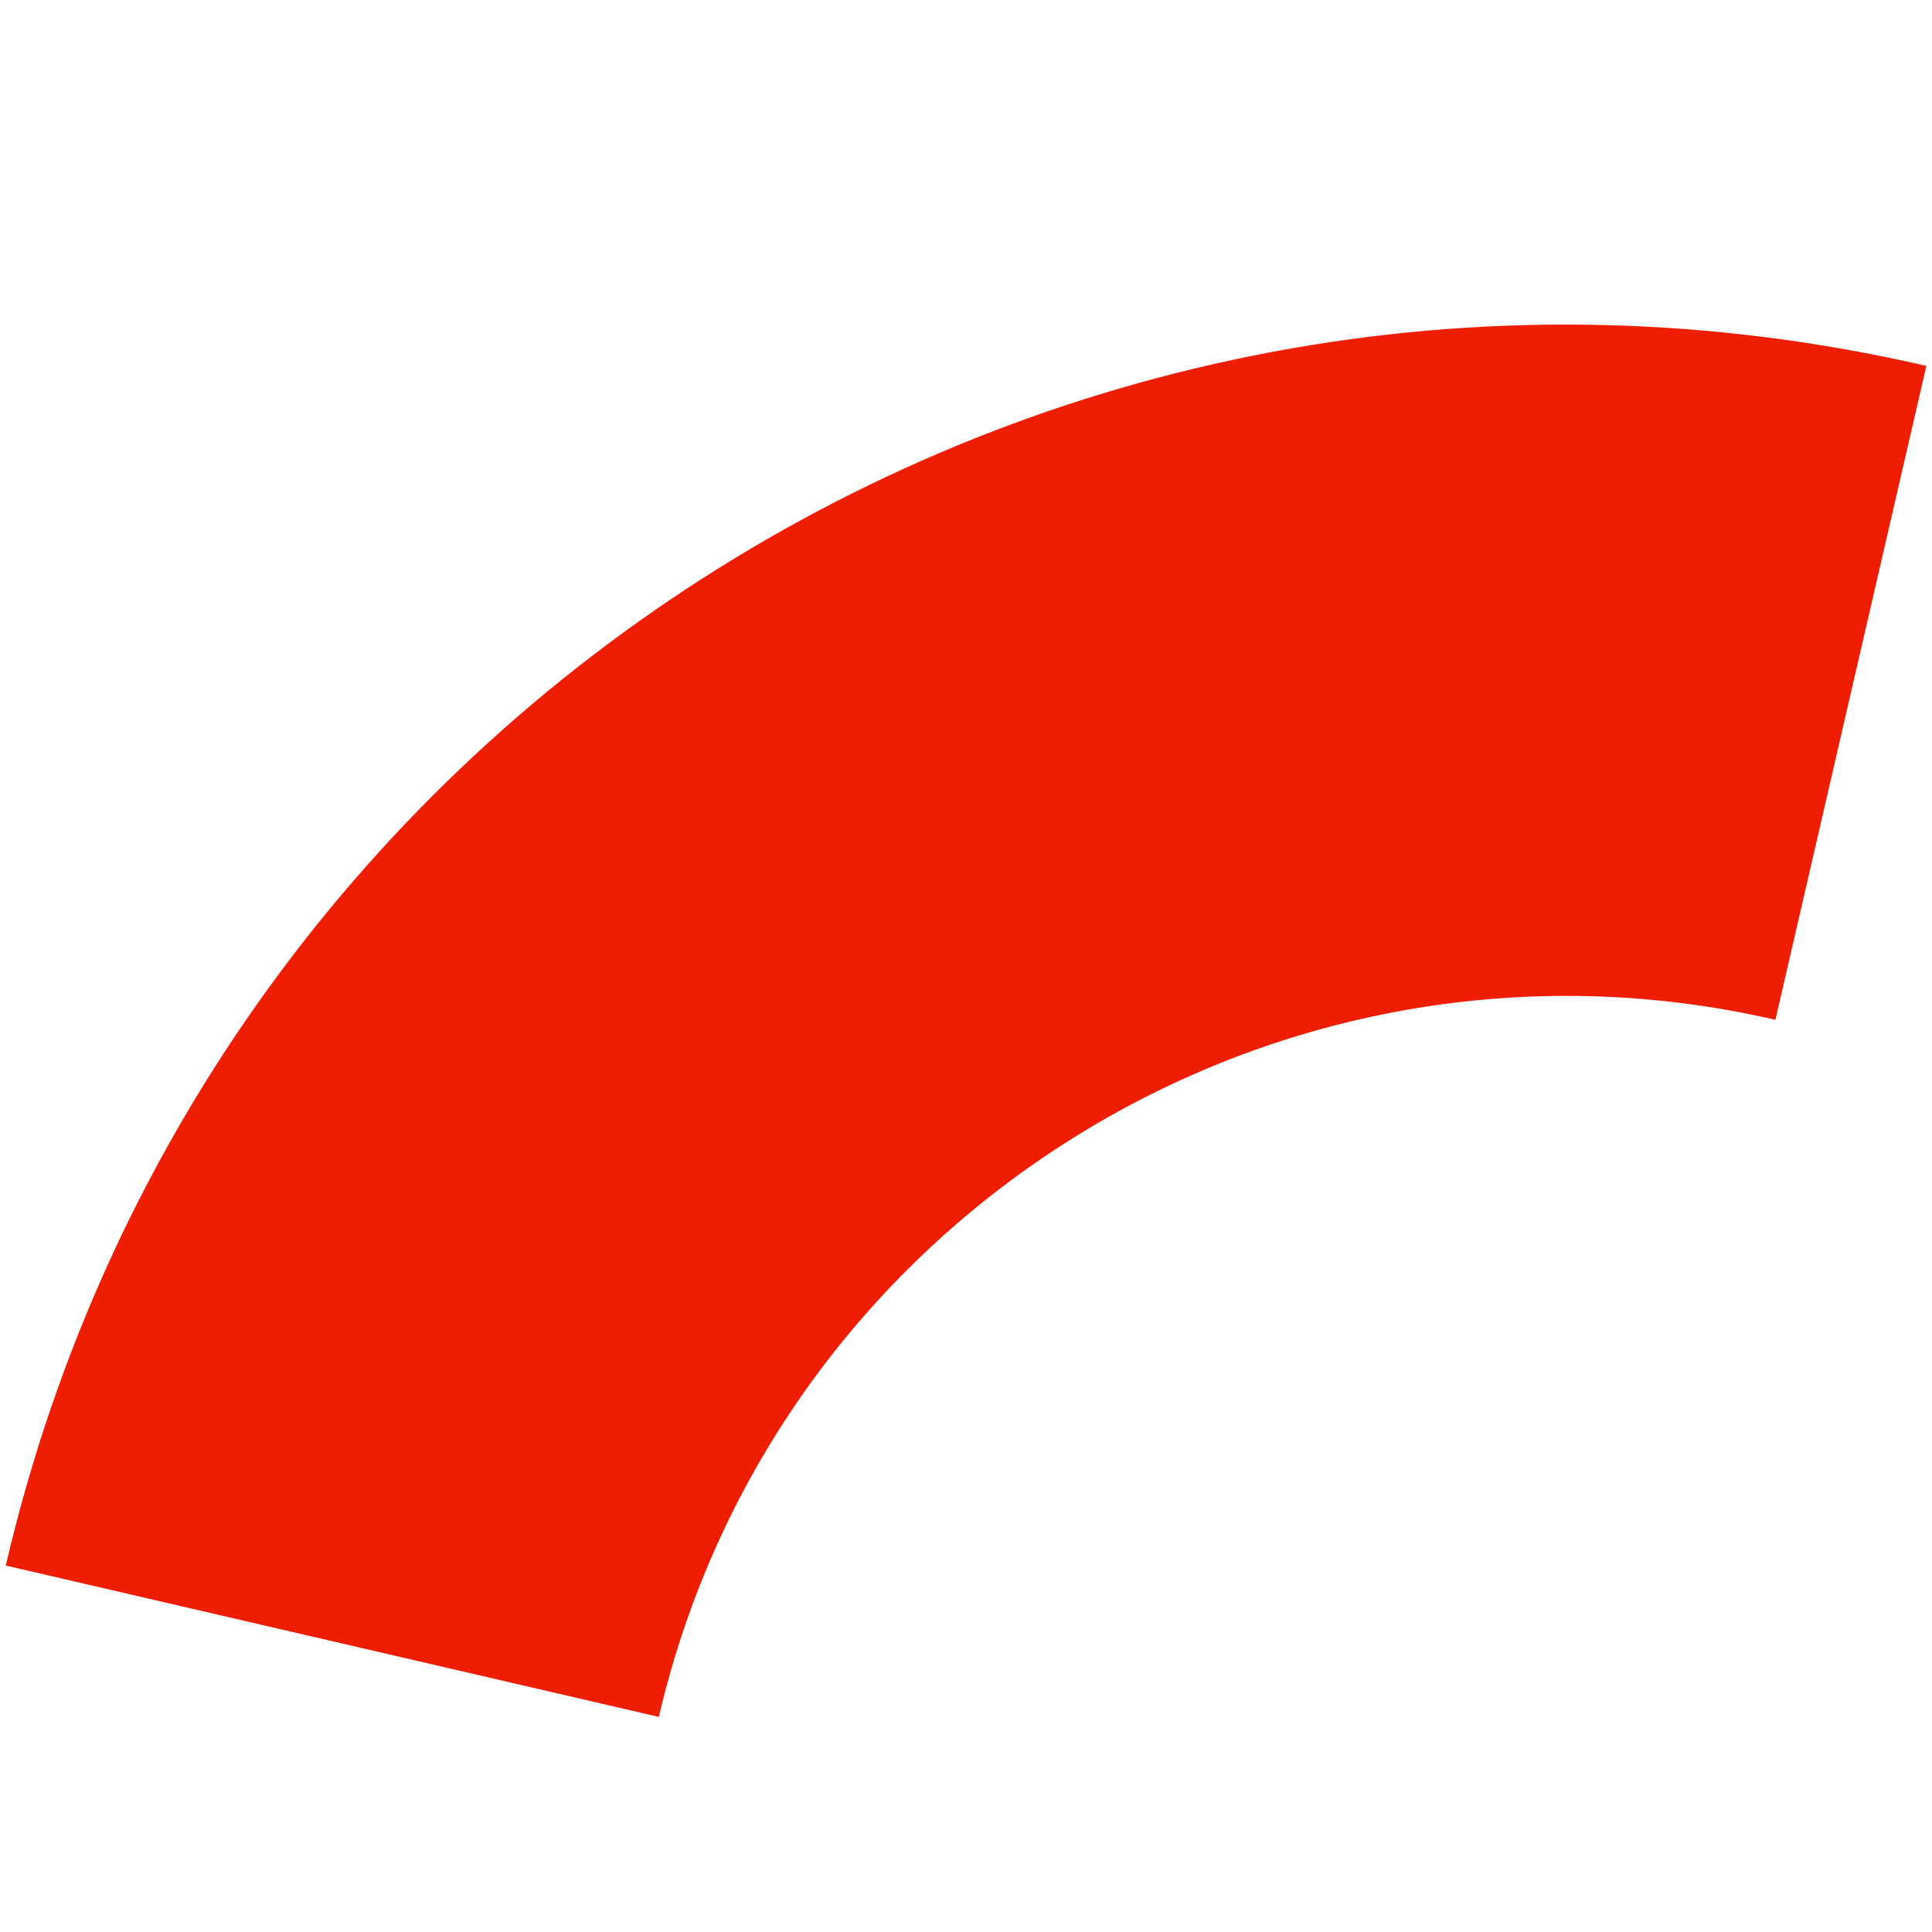 <svg width="152" height="152" viewBox="0 0 152 152" fill="none" xmlns="http://www.w3.org/2000/svg">
<path fill-rule="evenodd" clip-rule="evenodd" d="M0.453 123.169L51.834 135.078C60.982 95.767 100.392 71.163 139.68 80.233L151.557 28.787C83.822 13.153 16.221 55.441 0.453 123.169Z" fill="#EF1E02"/>
</svg>
